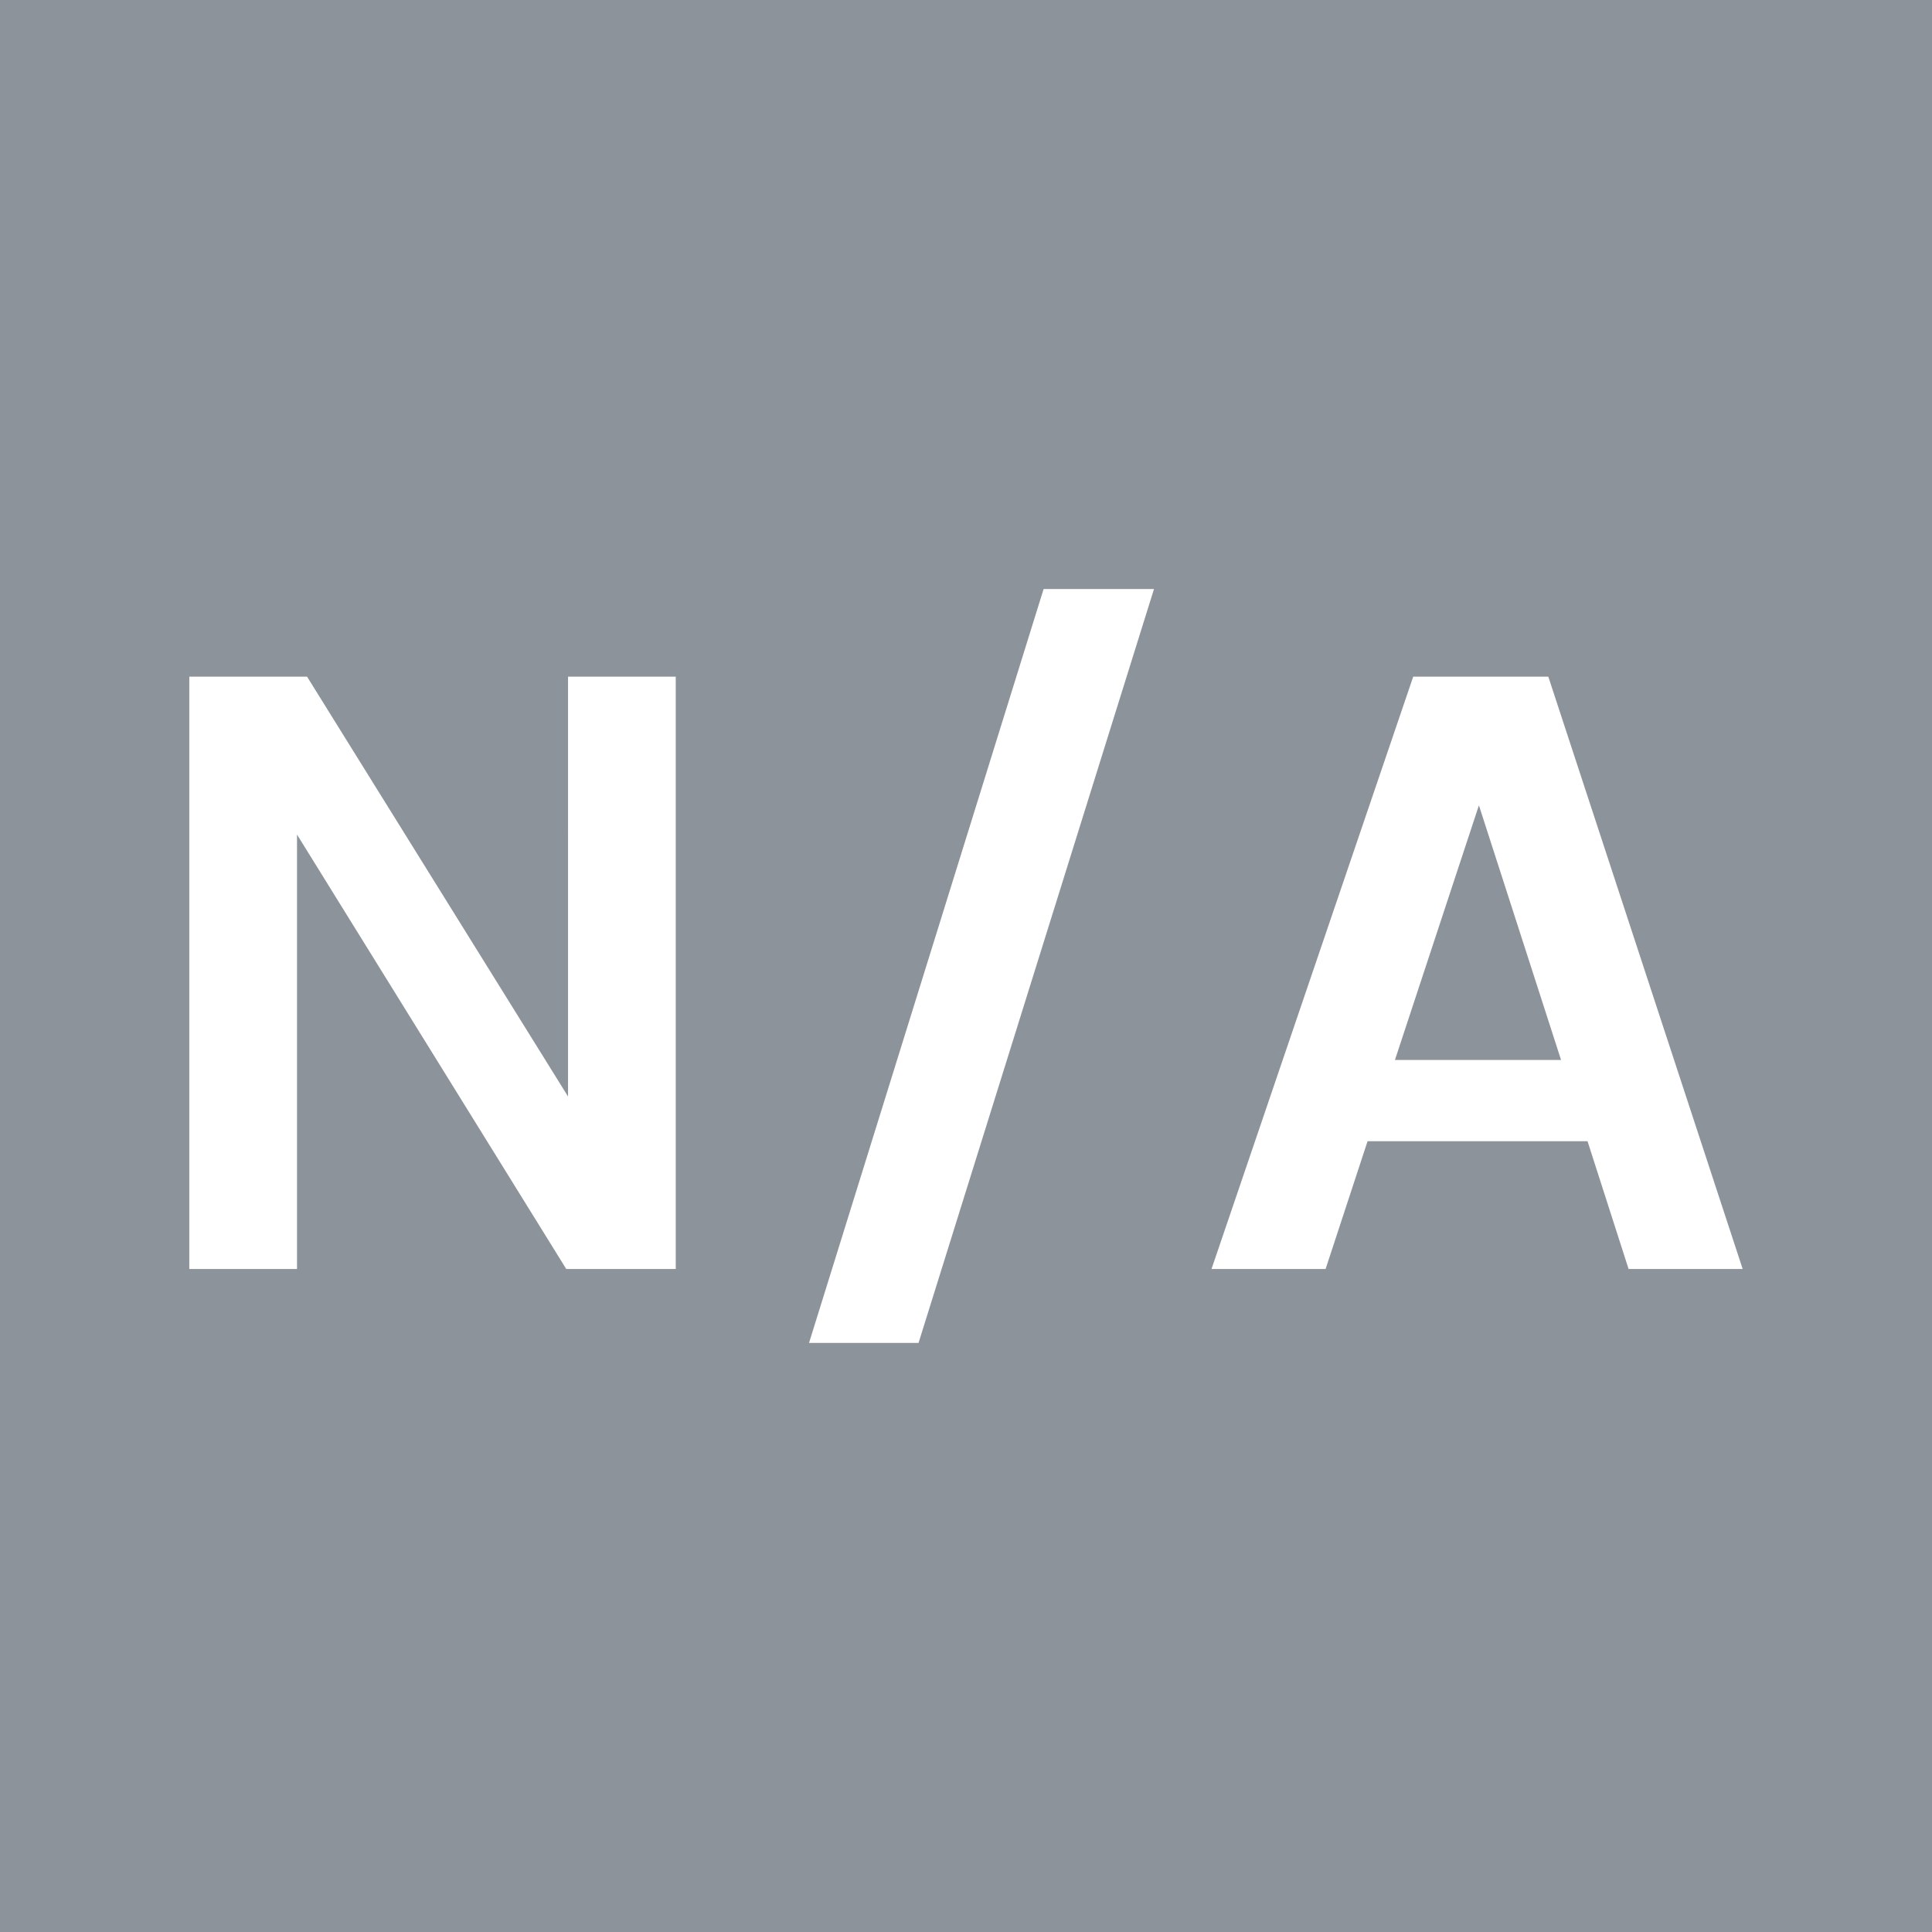 <?xml version="1.0" encoding="utf-8"?>
<!-- Generator: Adobe Illustrator 16.0.0, SVG Export Plug-In . SVG Version: 6.00 Build 0)  -->
<!DOCTYPE svg PUBLIC "-//W3C//DTD SVG 1.1//EN" "http://www.w3.org/Graphics/SVG/1.1/DTD/svg11.dtd">
<svg version="1.1" id="Layer_1" xmlns="http://www.w3.org/2000/svg" xmlns:xlink="http://www.w3.org/1999/xlink" x="0px" y="0px"
	 width="60px" height="60px" viewBox="0 0 60 60" enable-background="new 0 0 60 60" xml:space="preserve">
<g>
	<polygon opacity="0.5" fill="#1B2938" points="43.321,32.918 48.48,32.918 45.929,25.01 	"/>
	<path opacity="0.5" fill="#1B2938" d="M0,0v60h60V0H0z M20.986,39.409h-3.401L9.224,25.918v13.491H5.879V21.014h3.657l8.105,13.039
		V21.014h3.345V39.409z M28.526,41.706h-3.401l7.285-23.413h3.428L28.526,41.706z M50.577,39.409l-1.275-3.968h-6.831l-1.303,3.968
		h-3.543l6.264-18.395h4.195l6.036,18.395H50.577z"/>
</g>
</svg>
